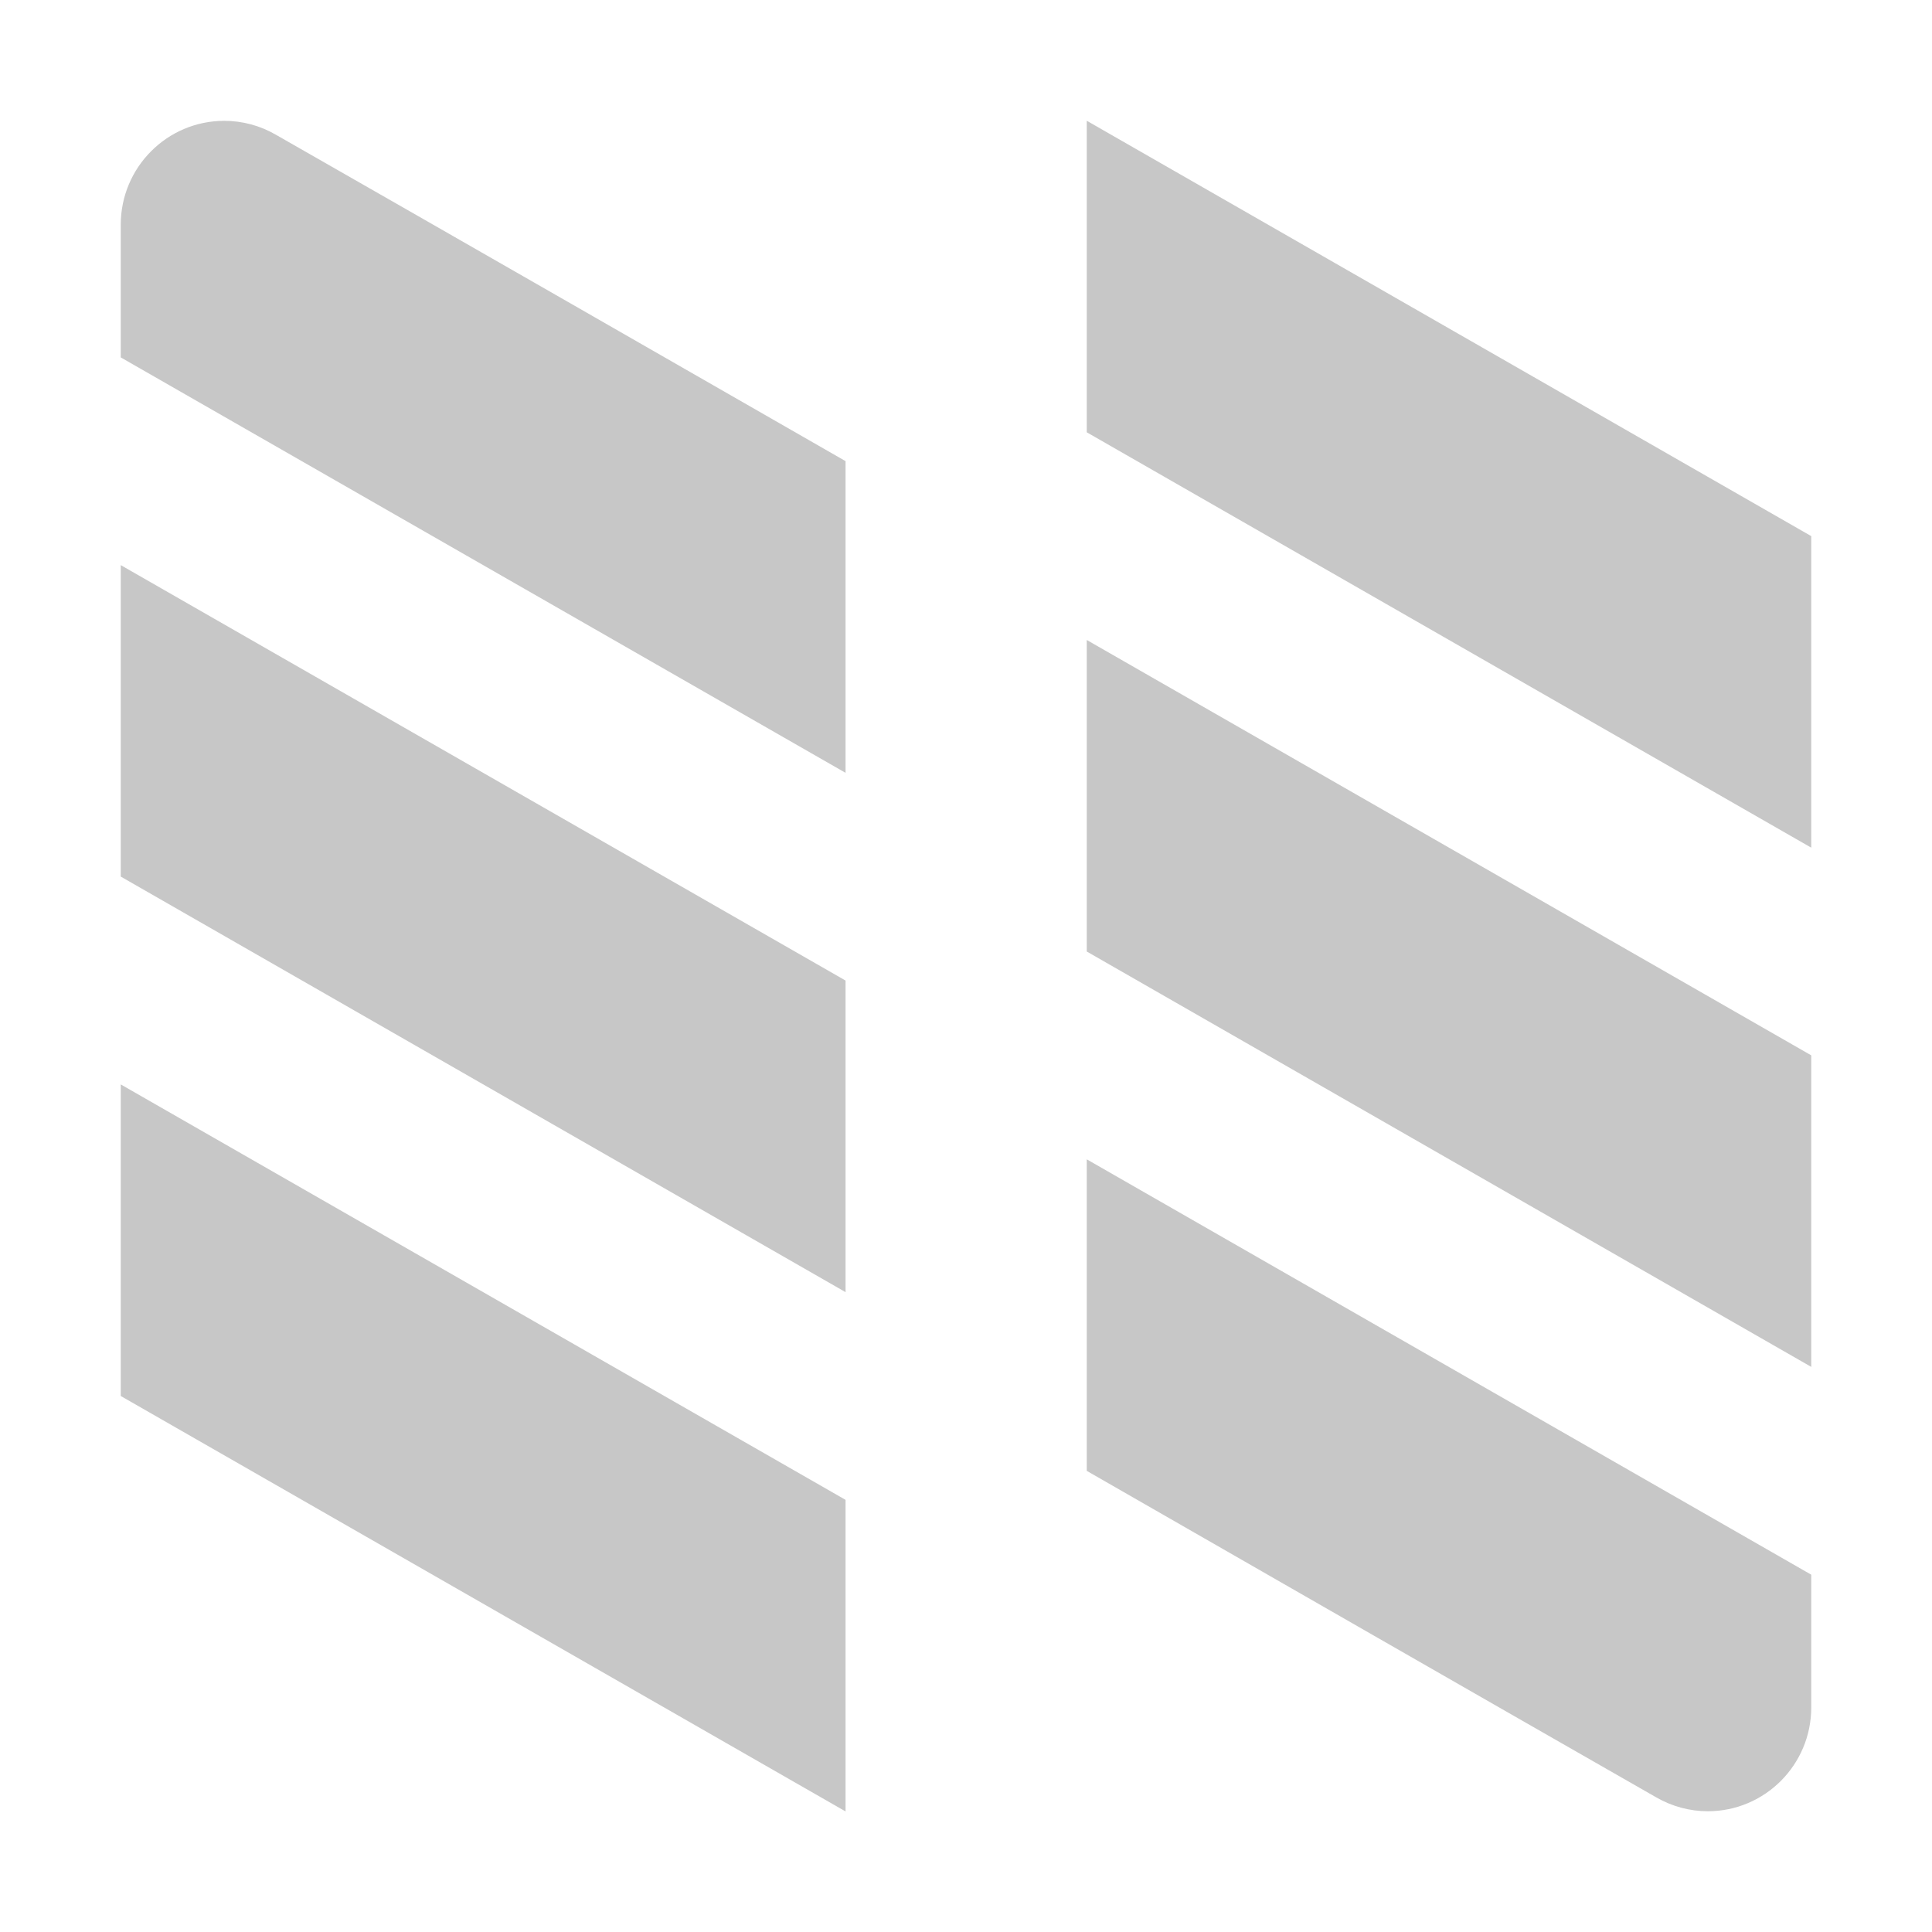 <svg xmlns="http://www.w3.org/2000/svg" viewBox="0 0 16 16">
 <path d="m 9 1 6 3.44 0 2.58 -6 -3.44 z" style="fill:#757575;fill-opacity:0.4;stroke:none;fill-rule:evenodd"/>
 <path d="m 9 5.3 6 3.44 0 2.58 -6 -3.44 z" style="fill:#757575;fill-opacity:0.4;stroke:none;fill-rule:evenodd"/>
 <path d="m 9 9.601 6 3.44 0 1.099 c 0 0.475 -0.384 0.86 -0.857 0.86 -0.149 0 -0.296 -0.04 -0.425 -0.114 -1.569 -0.897 -3.146 -1.803 -4.718 -2.705 z" style="fill:#757575;fill-opacity:0.4;stroke:none;fill-rule:evenodd"/>
 <g transform="matrix(0.98 0 0 0.983 0.02 -0.174)">
  <path d="m 1,4.938 6.125,3.5 0,2.625 L 1,7.562 Z" style="fill:#757575;fill-opacity:0.4;stroke:none;fill-rule:evenodd"/>
  <path d="m 1 9.313 6.125 3.5 0 2.625 -6.125 -3.5 z" style="fill:#757575;fill-opacity:0.4;stroke:none;fill-rule:evenodd"/>
  <path d="m 7.125 6.688 -6.125 -3.5 0 -1.118 c 0 -0.483 0.392 -0.875 0.875 -0.875 c 0.152 0 0.302 0.04 0.434 0.116 1.602 0.912 3.212 1.834 4.816 2.751 z" style="fill:#757575;fill-opacity:0.4;stroke:none;fill-rule:evenodd"/>
 </g>
</svg>
